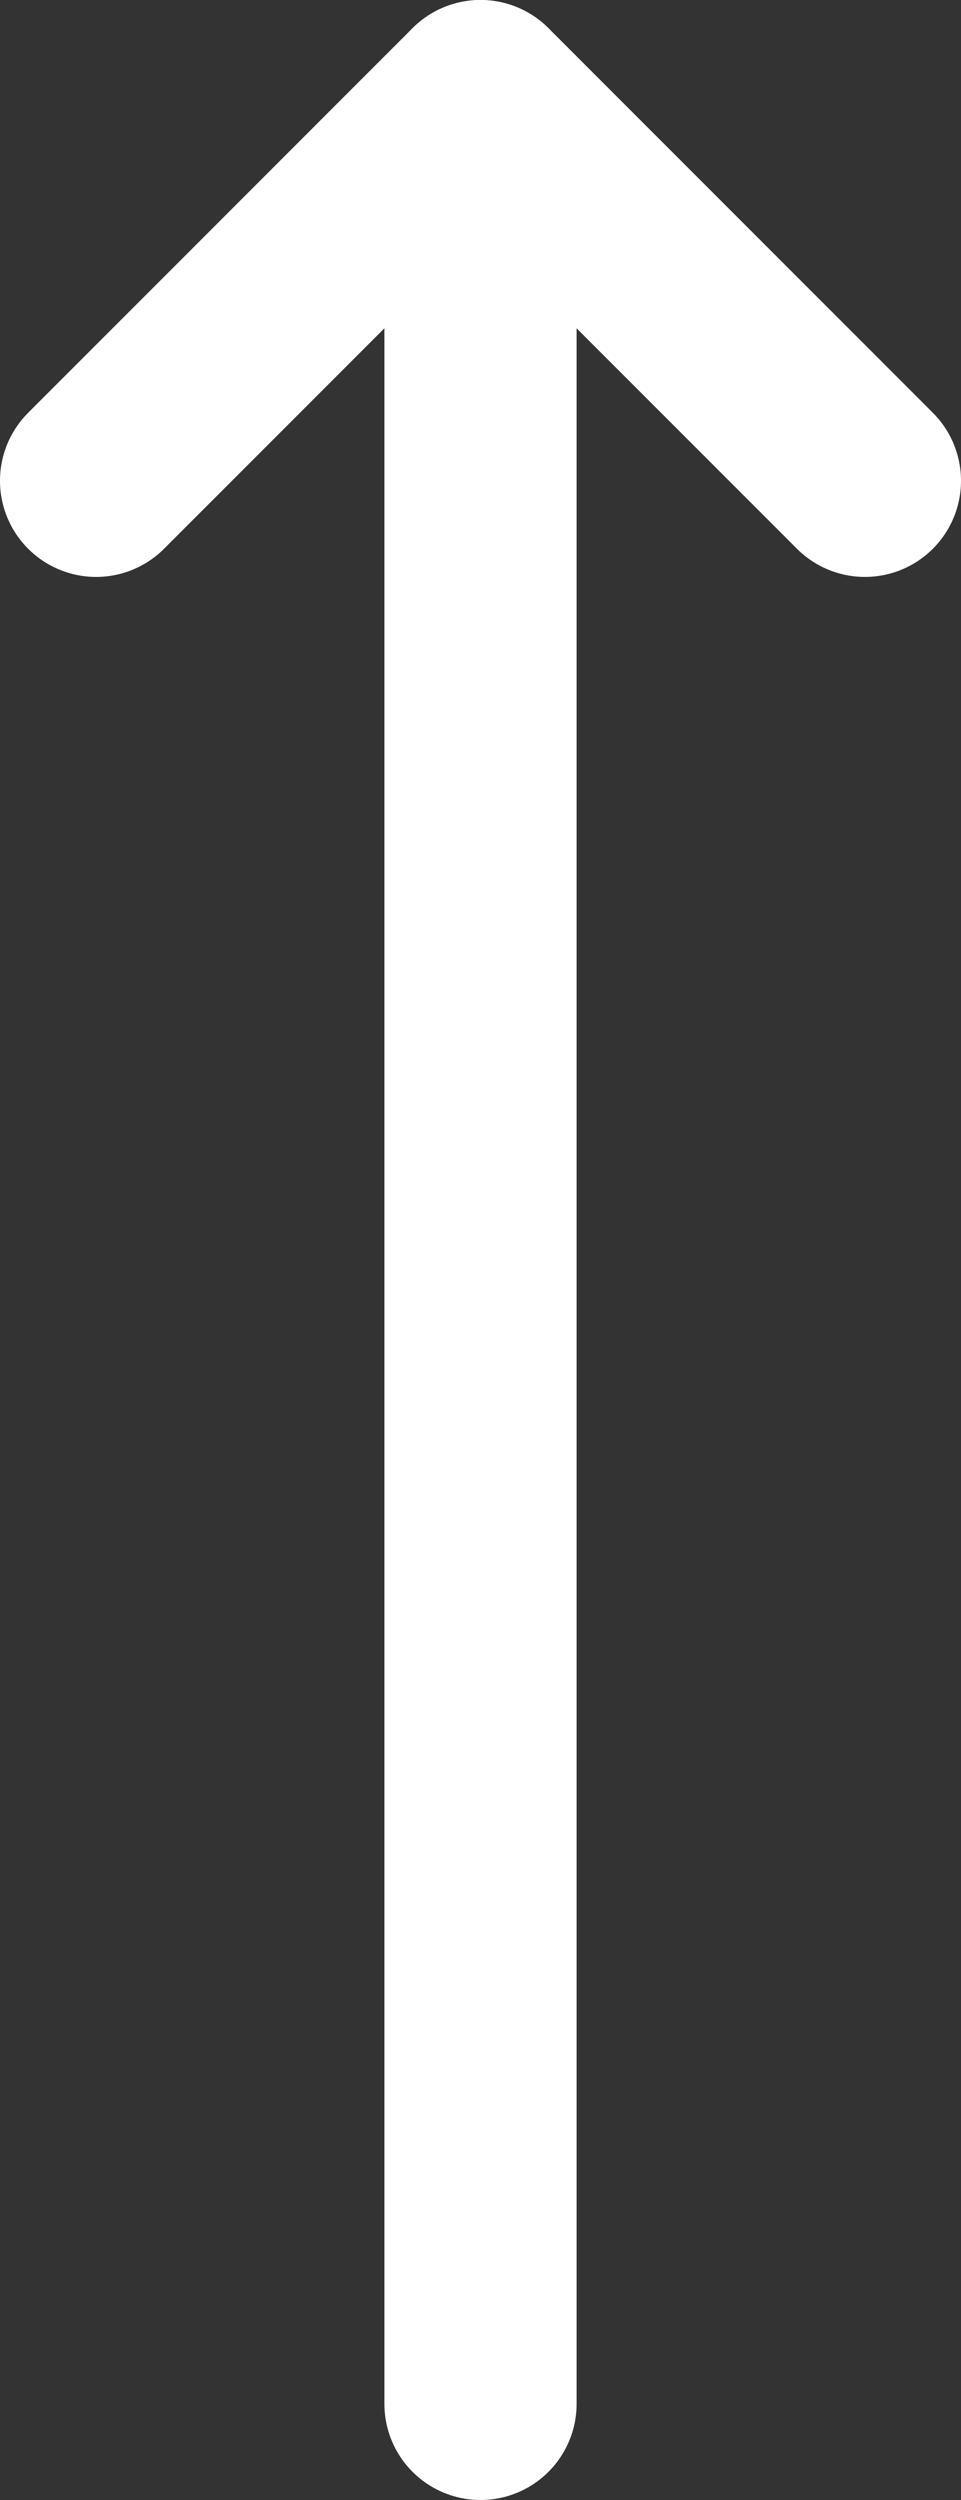 <svg width="10" height="26" viewBox="0 0 10 26" fill="none" xmlns="http://www.w3.org/2000/svg">
<rect x="0" y="0" width="10" height="26" fill="#333333" stroke="none"/>
<path d="M5 1L5 25" stroke="white" stroke-width="2" stroke-linecap="round" stroke-linejoin="round"/>
<path d="M9 5L5 1L1 5" stroke="white" stroke-width="2" stroke-linecap="round" stroke-linejoin="round"/>
</svg>
